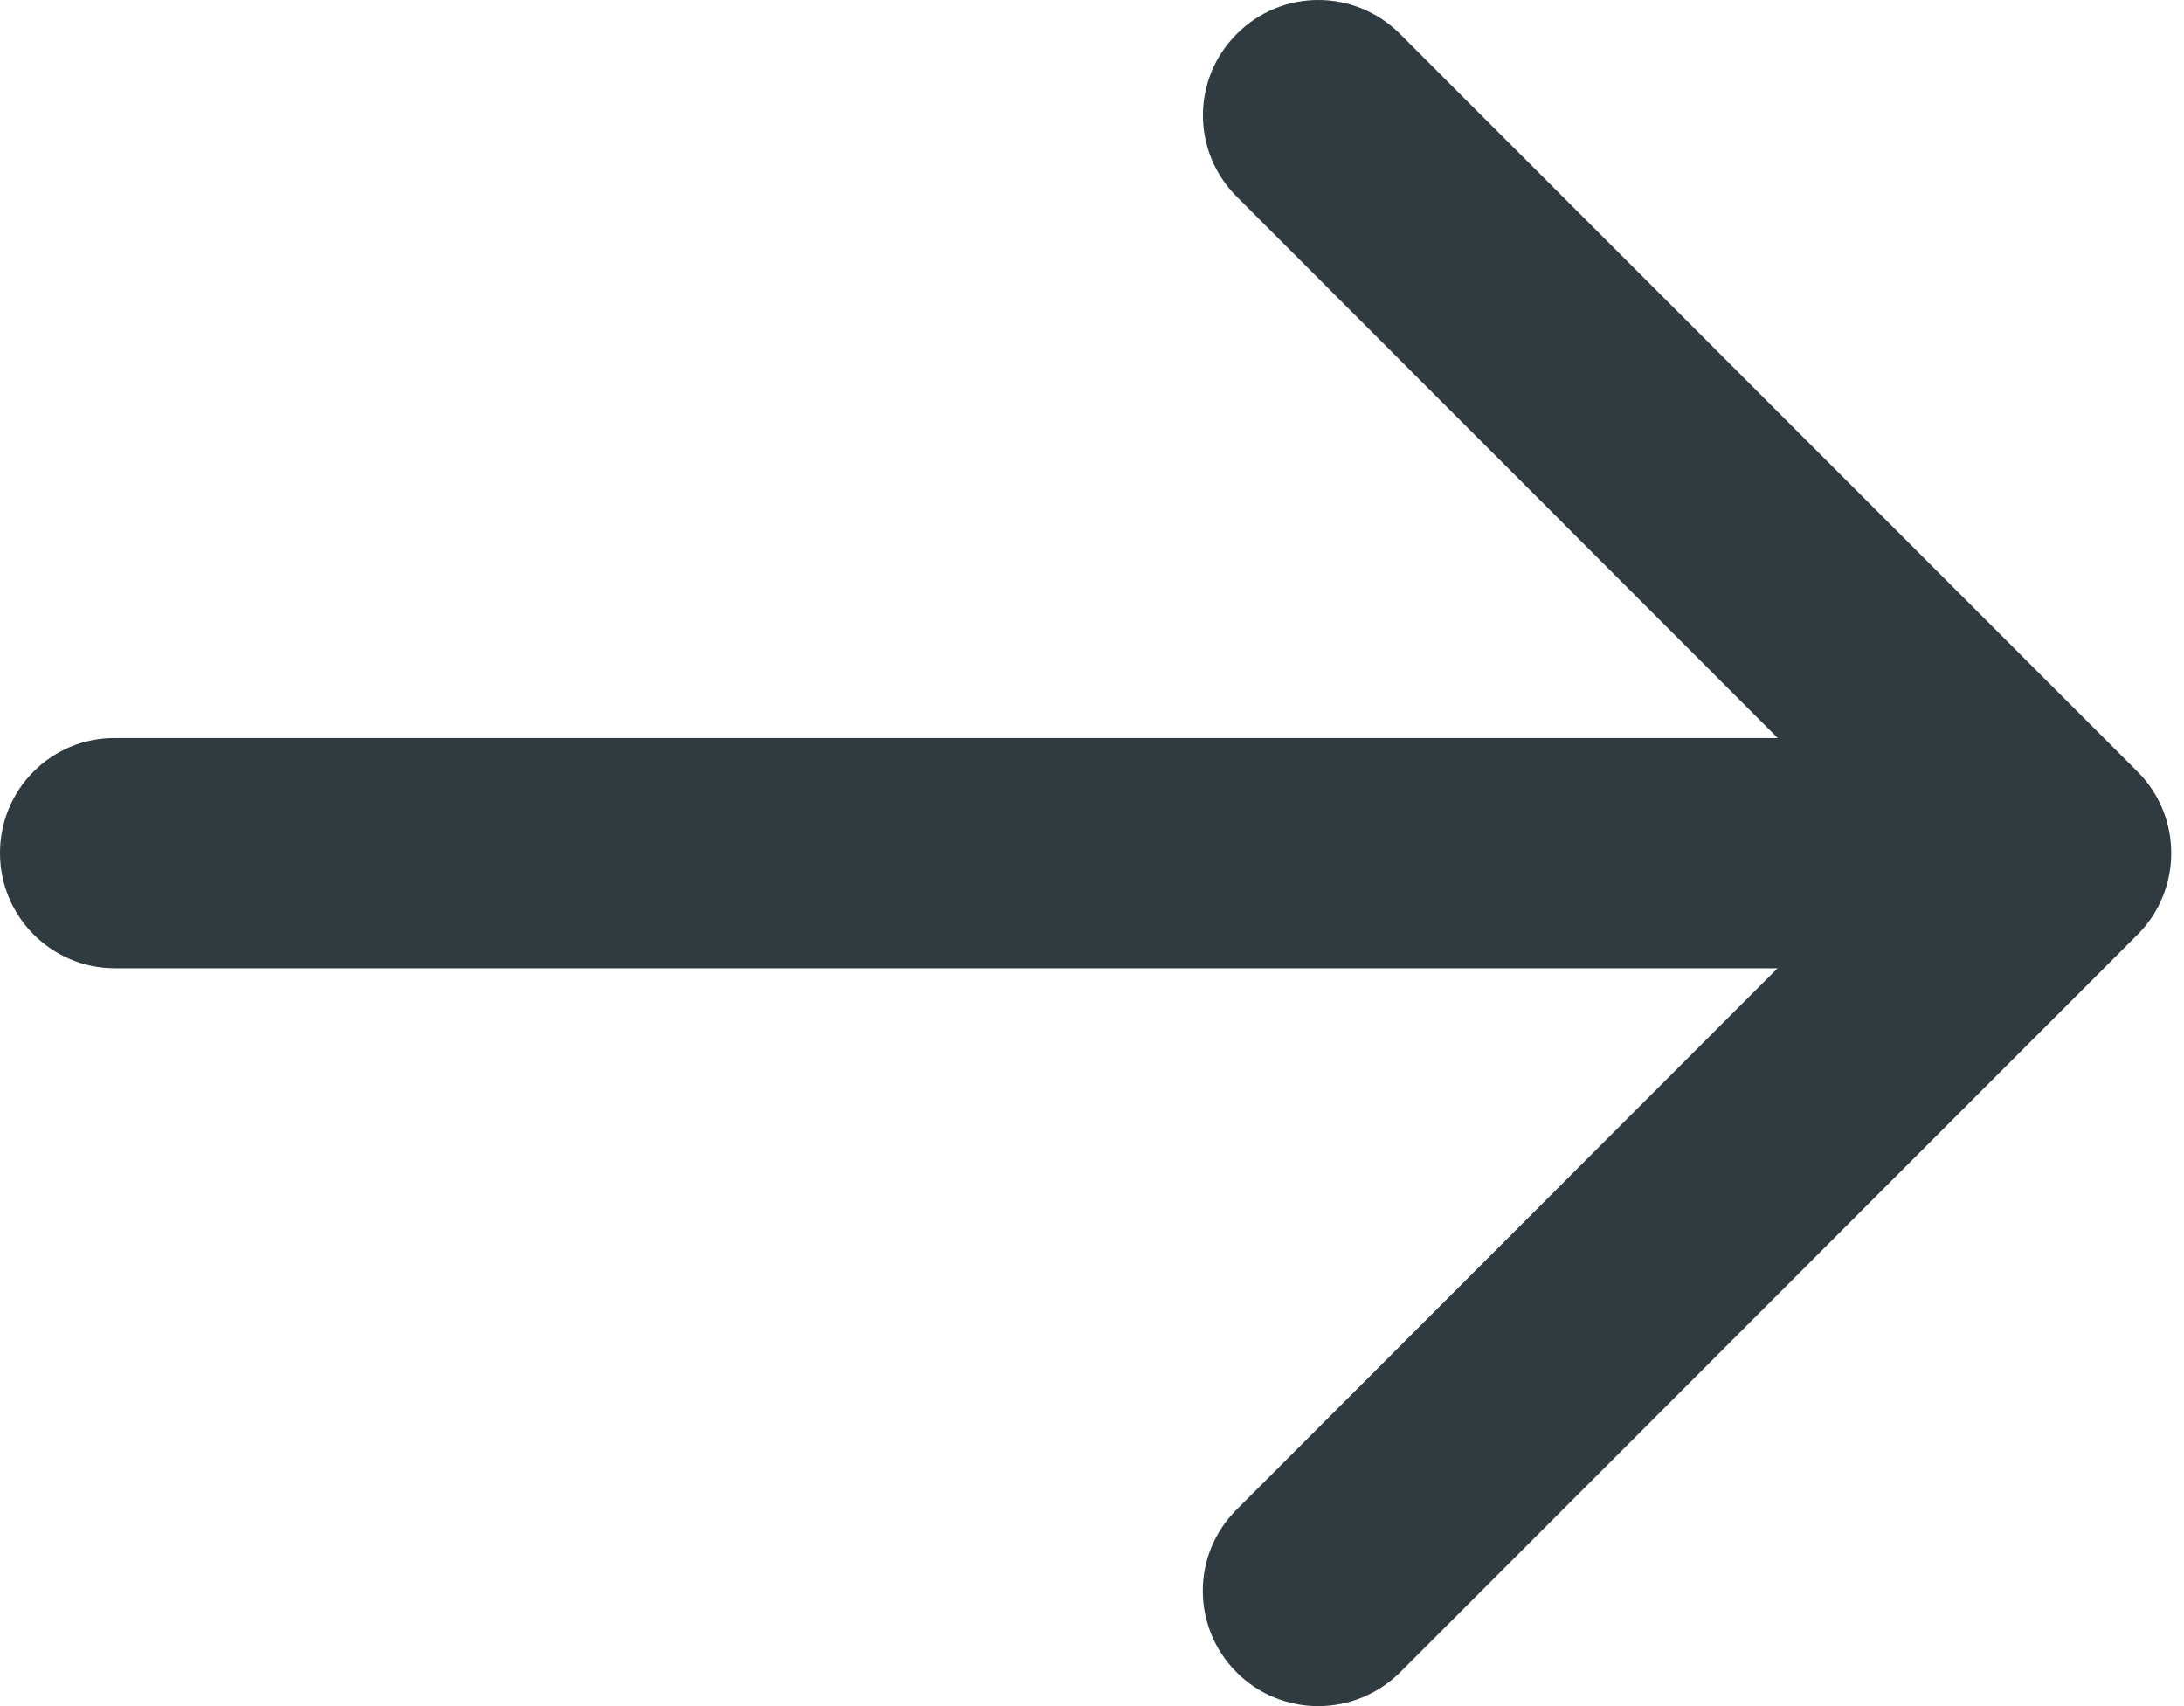 <svg width="32" height="25" viewBox="0 0 32 25" fill="none" xmlns="http://www.w3.org/2000/svg">
<path d="M31.319 11.307L20.511 0.495C19.849 -0.165 18.782 -0.165 18.124 0.495C17.459 1.155 17.459 2.225 18.124 2.885L26.048 10.815H1.685C0.752 10.81 0 11.565 0 12.5C0 13.43 0.752 14.188 1.685 14.188H26.045L18.122 22.117C17.457 22.777 17.457 23.843 18.122 24.508C18.449 24.835 18.884 25 19.314 25C19.746 25 20.179 24.835 20.511 24.508L31.322 13.693C31.977 13.033 31.977 11.965 31.319 11.307Z" fill="#2F3A41"/>
</svg>
